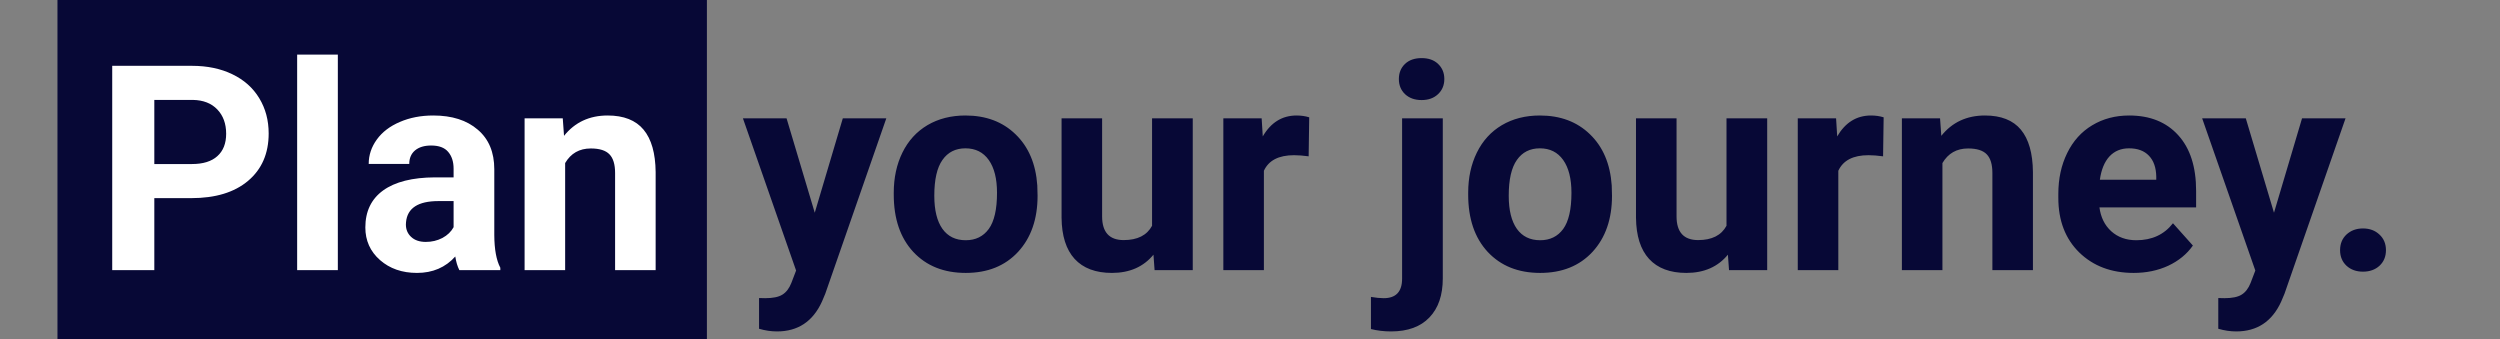 <svg width="435" height="59" viewBox="0 0 435 59" fill="none" xmlns="http://www.w3.org/2000/svg">
<rect x="0" y="0" width="435" height="59" fill="#808080" stroke="none"/>
<rect x="10" width="113" height="59" fill="#070836"/>
<path d="M26.851 34.476V47H19.526V11.453H33.394C36.063 11.453 38.407 11.941 40.425 12.918C42.459 13.895 44.022 15.286 45.112 17.093C46.203 18.883 46.748 20.926 46.748 23.221C46.748 26.704 45.552 29.454 43.159 31.473C40.783 33.475 37.487 34.476 33.272 34.476H26.851ZM26.851 28.543H33.394C35.33 28.543 36.803 28.087 37.812 27.176C38.838 26.264 39.351 24.962 39.351 23.27C39.351 21.528 38.838 20.12 37.812 19.046C36.787 17.972 35.371 17.418 33.565 17.386H26.851V28.543ZM58.784 47H51.704V9.5H58.784V47ZM79.927 47C79.601 46.365 79.365 45.576 79.219 44.632C77.51 46.536 75.288 47.488 72.554 47.488C69.966 47.488 67.817 46.74 66.108 45.242C64.416 43.745 63.569 41.857 63.569 39.578C63.569 36.779 64.603 34.63 66.67 33.133C68.753 31.635 71.756 30.879 75.679 30.862H78.926V29.349C78.926 28.128 78.608 27.151 77.974 26.419C77.355 25.686 76.37 25.32 75.019 25.32C73.831 25.32 72.895 25.605 72.212 26.175C71.545 26.744 71.211 27.526 71.211 28.519H64.155C64.155 26.989 64.627 25.573 65.571 24.27C66.515 22.968 67.85 21.951 69.575 21.219C71.3 20.47 73.237 20.096 75.386 20.096C78.641 20.096 81.221 20.918 83.125 22.561C85.046 24.189 86.006 26.484 86.006 29.446V40.897C86.022 43.403 86.372 45.299 87.056 46.585V47H79.927ZM74.092 42.093C75.133 42.093 76.094 41.865 76.973 41.409C77.852 40.937 78.503 40.31 78.926 39.529V34.988H76.289C72.757 34.988 70.877 36.209 70.649 38.65L70.625 39.065C70.625 39.944 70.934 40.669 71.553 41.238C72.171 41.808 73.018 42.093 74.092 42.093ZM97.92 20.584L98.14 23.636C100.028 21.276 102.559 20.096 105.732 20.096C108.532 20.096 110.615 20.918 111.982 22.561C113.35 24.205 114.049 26.663 114.082 29.935V47H107.026V30.105C107.026 28.608 106.701 27.526 106.05 26.858C105.399 26.175 104.316 25.833 102.803 25.833C100.817 25.833 99.328 26.679 98.335 28.372V47H91.279V20.584H97.92Z" fill="white"/>
<path d="M141.768 37.015L146.65 20.584H154.219L143.599 51.102L143.013 52.493C141.434 55.944 138.83 57.669 135.2 57.669C134.175 57.669 133.133 57.514 132.075 57.205V51.858L133.149 51.883C134.484 51.883 135.477 51.679 136.128 51.273C136.795 50.866 137.316 50.19 137.69 49.246L138.521 47.073L129.268 20.584H136.86L141.768 37.015ZM155.513 33.548C155.513 30.927 156.017 28.592 157.026 26.541C158.035 24.49 159.484 22.903 161.372 21.78C163.276 20.657 165.482 20.096 167.988 20.096C171.553 20.096 174.458 21.186 176.704 23.367C178.966 25.548 180.228 28.51 180.488 32.254L180.537 34.06C180.537 38.113 179.406 41.368 177.144 43.826C174.881 46.268 171.846 47.488 168.037 47.488C164.229 47.488 161.185 46.268 158.906 43.826C156.644 41.385 155.513 38.065 155.513 33.865V33.548ZM162.568 34.06C162.568 36.567 163.04 38.488 163.984 39.822C164.928 41.141 166.279 41.8 168.037 41.8C169.746 41.8 171.081 41.149 172.041 39.847C173.001 38.528 173.481 36.429 173.481 33.548C173.481 31.09 173.001 29.186 172.041 27.835C171.081 26.484 169.73 25.809 167.988 25.809C166.263 25.809 164.928 26.484 163.984 27.835C163.04 29.17 162.568 31.245 162.568 34.06ZM200.703 44.315C198.962 46.43 196.553 47.488 193.477 47.488C190.645 47.488 188.48 46.675 186.982 45.047C185.501 43.419 184.744 41.035 184.712 37.894V20.584H191.768V37.649C191.768 40.4 193.021 41.775 195.527 41.775C197.92 41.775 199.564 40.945 200.459 39.285V20.584H207.539V47H200.898L200.703 44.315ZM227.705 27.2C226.745 27.07 225.898 27.005 225.166 27.005C222.497 27.005 220.747 27.908 219.917 29.715V47H212.861V20.584H219.526L219.722 23.733C221.138 21.308 223.099 20.096 225.605 20.096C226.387 20.096 227.119 20.201 227.803 20.413L227.705 27.2ZM251.045 20.584V48.44C251.045 51.354 250.272 53.616 248.726 55.227C247.179 56.855 244.95 57.669 242.036 57.669C240.815 57.669 239.652 57.531 238.545 57.254V51.663C239.391 51.81 240.132 51.883 240.767 51.883C242.899 51.883 243.965 50.752 243.965 48.489V20.584H251.045ZM243.403 13.748C243.403 12.69 243.753 11.819 244.453 11.136C245.169 10.452 246.138 10.11 247.358 10.11C248.579 10.11 249.539 10.452 250.239 11.136C250.955 11.819 251.313 12.69 251.313 13.748C251.313 14.822 250.947 15.701 250.215 16.385C249.499 17.068 248.547 17.41 247.358 17.41C246.17 17.41 245.21 17.068 244.478 16.385C243.761 15.701 243.403 14.822 243.403 13.748ZM255.464 33.548C255.464 30.927 255.968 28.592 256.978 26.541C257.987 24.49 259.435 22.903 261.323 21.78C263.228 20.657 265.433 20.096 267.939 20.096C271.504 20.096 274.409 21.186 276.655 23.367C278.918 25.548 280.179 28.51 280.439 32.254L280.488 34.06C280.488 38.113 279.357 41.368 277.095 43.826C274.832 46.268 271.797 47.488 267.988 47.488C264.18 47.488 261.136 46.268 258.857 43.826C256.595 41.385 255.464 38.065 255.464 33.865V33.548ZM262.52 34.06C262.52 36.567 262.992 38.488 263.936 39.822C264.88 41.141 266.23 41.8 267.988 41.8C269.697 41.8 271.032 41.149 271.992 39.847C272.952 38.528 273.433 36.429 273.433 33.548C273.433 31.09 272.952 29.186 271.992 27.835C271.032 26.484 269.681 25.809 267.939 25.809C266.214 25.809 264.88 26.484 263.936 27.835C262.992 29.17 262.52 31.245 262.52 34.06ZM300.654 44.315C298.913 46.43 296.504 47.488 293.428 47.488C290.596 47.488 288.431 46.675 286.934 45.047C285.452 43.419 284.696 41.035 284.663 37.894V20.584H291.719V37.649C291.719 40.4 292.972 41.775 295.479 41.775C297.871 41.775 299.515 40.945 300.41 39.285V20.584H307.49V47H300.85L300.654 44.315ZM327.656 27.2C326.696 27.07 325.85 27.005 325.117 27.005C322.448 27.005 320.698 27.908 319.868 29.715V47H312.812V20.584H319.478L319.673 23.733C321.089 21.308 323.05 20.096 325.557 20.096C326.338 20.096 327.07 20.201 327.754 20.413L327.656 27.2ZM337.568 20.584L337.788 23.636C339.676 21.276 342.207 20.096 345.381 20.096C348.18 20.096 350.264 20.918 351.631 22.561C352.998 24.205 353.698 26.663 353.73 29.935V47H346.675V30.105C346.675 28.608 346.349 27.526 345.698 26.858C345.047 26.175 343.965 25.833 342.451 25.833C340.465 25.833 338.976 26.679 337.983 28.372V47H330.928V20.584H337.568ZM371.26 47.488C367.386 47.488 364.229 46.3 361.787 43.924C359.362 41.547 358.149 38.382 358.149 34.427V33.743C358.149 31.09 358.662 28.722 359.688 26.639C360.713 24.539 362.161 22.928 364.033 21.805C365.921 20.665 368.07 20.096 370.479 20.096C374.092 20.096 376.932 21.235 378.999 23.514C381.082 25.792 382.124 29.023 382.124 33.206V36.087H365.303C365.531 37.812 366.214 39.196 367.354 40.237C368.509 41.279 369.966 41.8 371.724 41.8C374.442 41.8 376.566 40.815 378.096 38.846L381.562 42.727C380.505 44.225 379.072 45.397 377.266 46.243C375.459 47.073 373.457 47.488 371.26 47.488ZM370.454 25.809C369.054 25.809 367.915 26.281 367.036 27.225C366.174 28.169 365.62 29.52 365.376 31.277H375.19V30.716C375.158 29.153 374.735 27.949 373.921 27.102C373.107 26.24 371.951 25.809 370.454 25.809ZM395.674 37.015L400.557 20.584H408.125L397.505 51.102L396.919 52.493C395.34 55.944 392.736 57.669 389.106 57.669C388.081 57.669 387.039 57.514 385.981 57.205V51.858L387.056 51.883C388.39 51.883 389.383 51.679 390.034 51.273C390.701 50.866 391.222 50.19 391.597 49.246L392.427 47.073L383.174 20.584H390.767L395.674 37.015ZM407.173 43.533C407.173 42.41 407.547 41.499 408.296 40.799C409.061 40.099 410.013 39.749 411.152 39.749C412.308 39.749 413.26 40.099 414.009 40.799C414.774 41.499 415.156 42.41 415.156 43.533C415.156 44.64 414.782 45.543 414.033 46.243C413.285 46.927 412.324 47.269 411.152 47.269C409.997 47.269 409.045 46.927 408.296 46.243C407.547 45.543 407.173 44.64 407.173 43.533Z" fill="#070836"/>
</svg>
